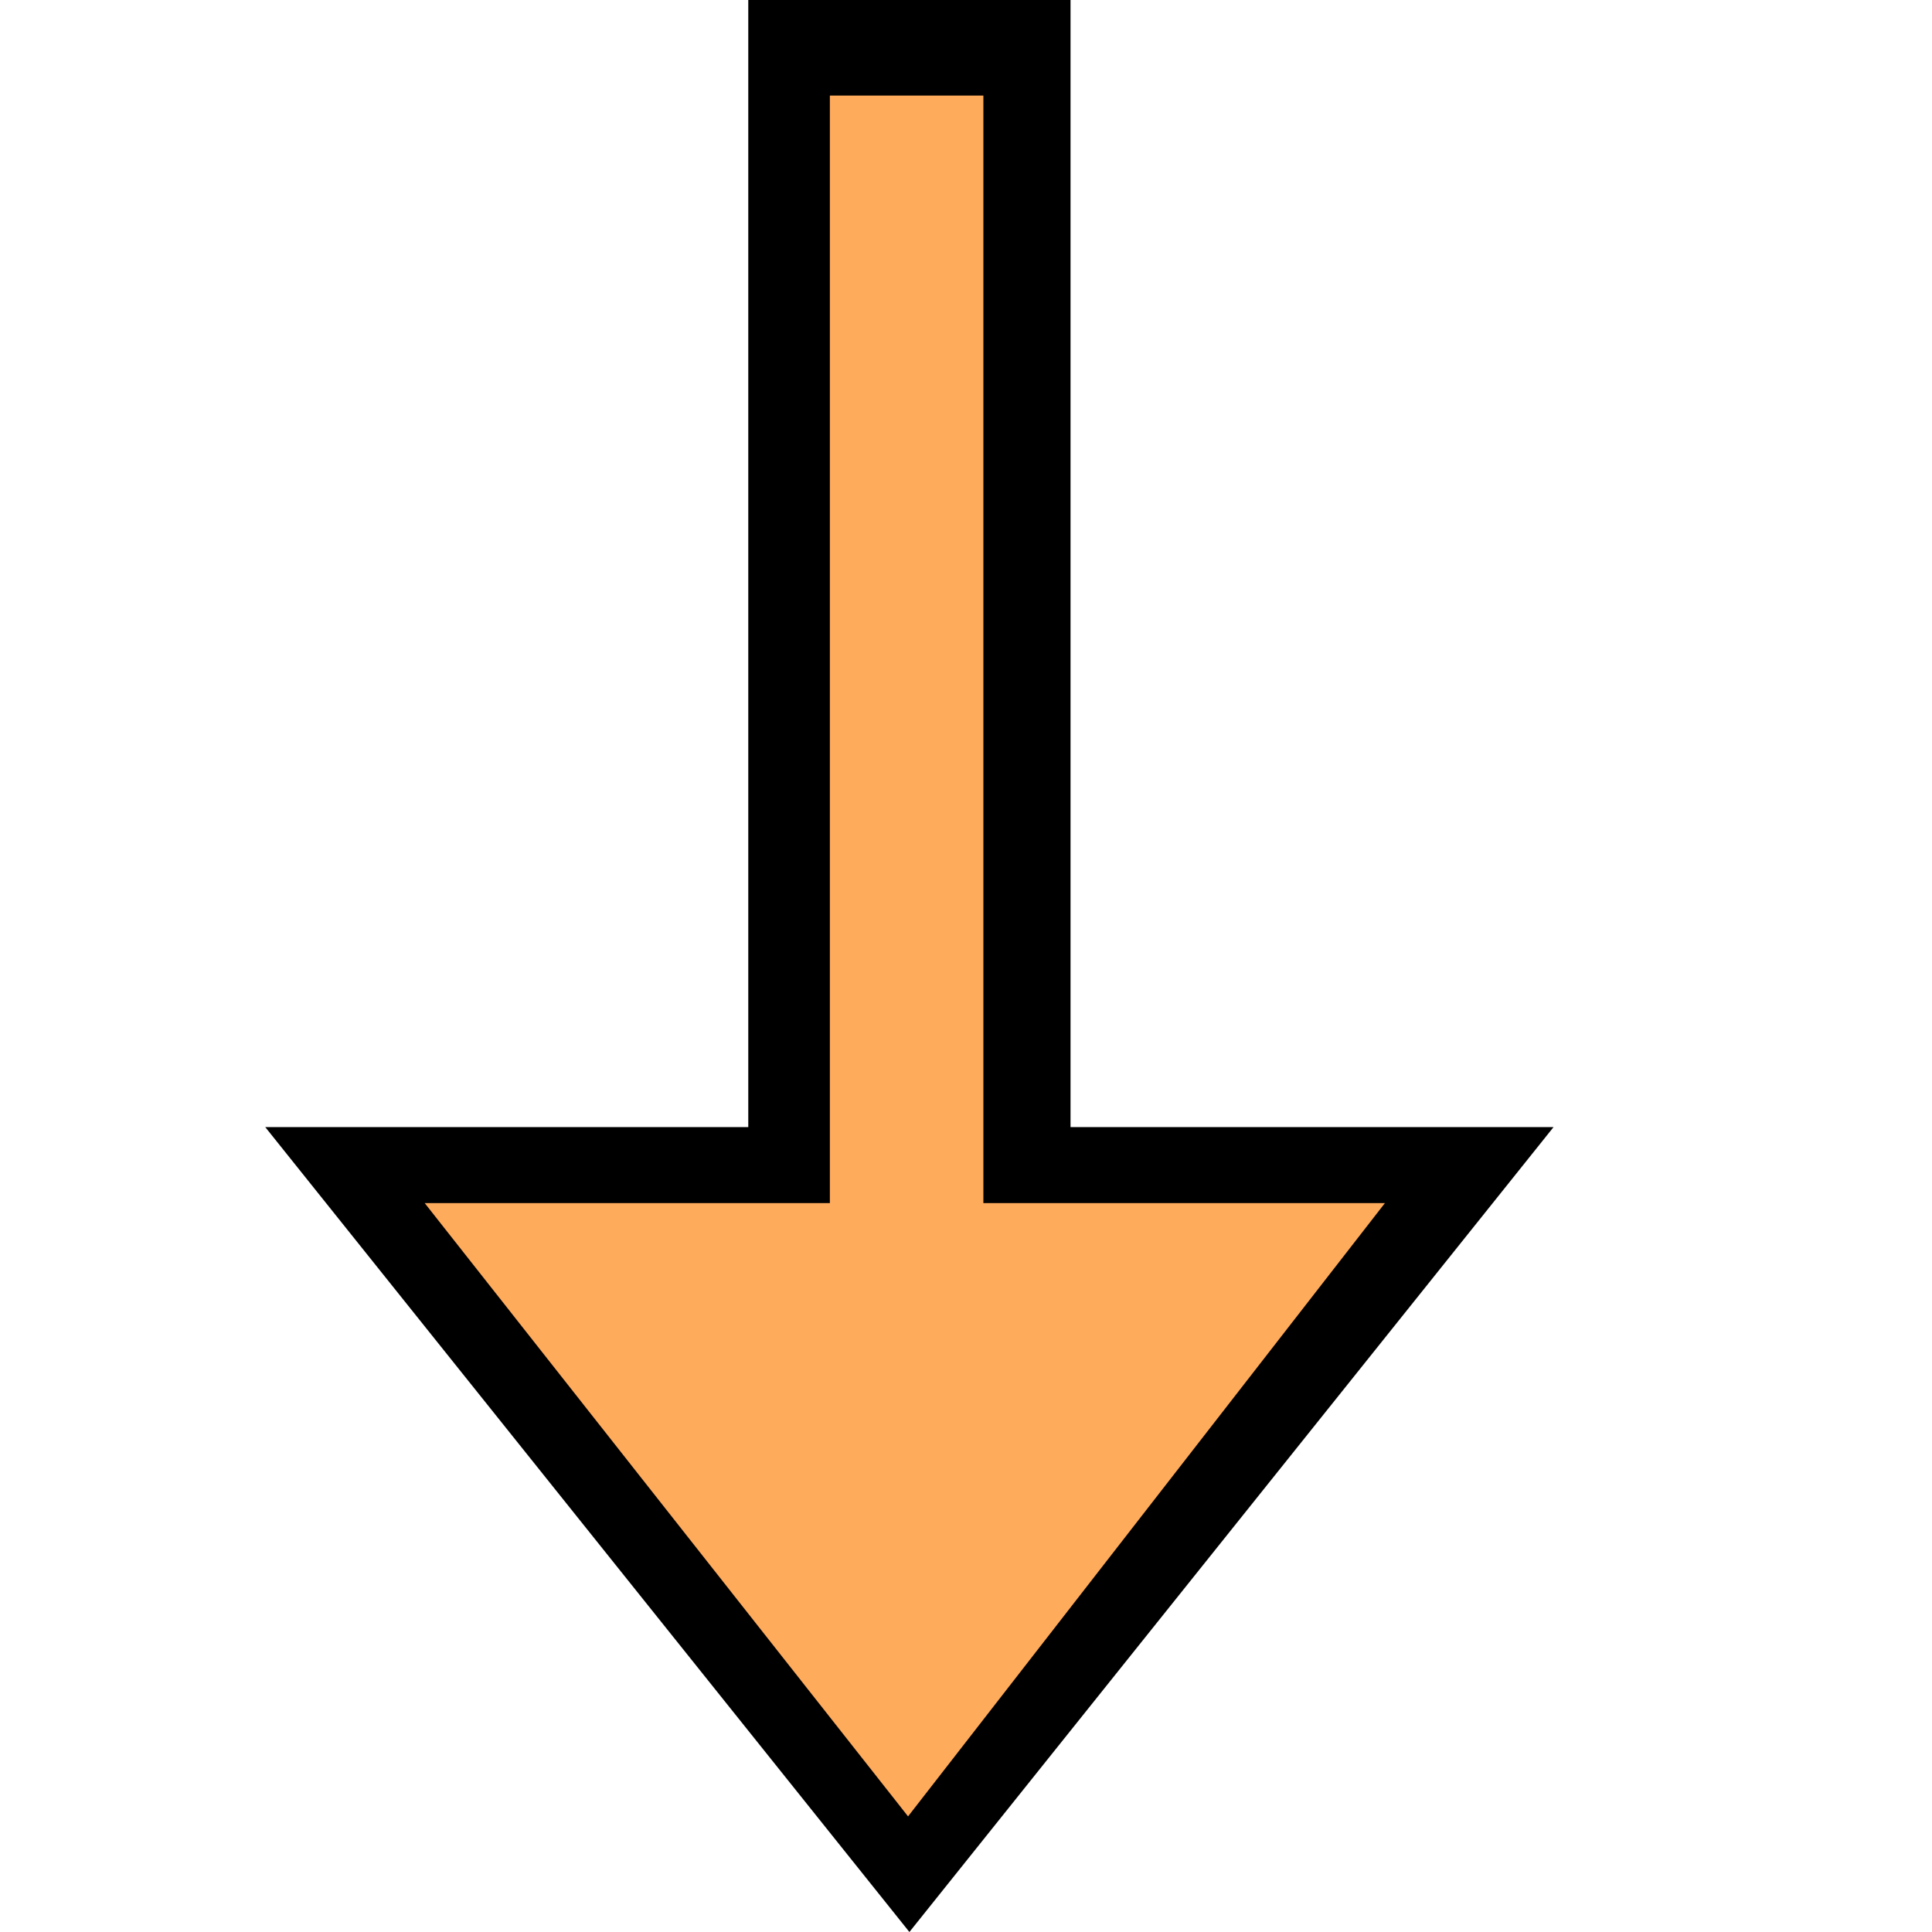 <?xml version="1.0" encoding="UTF-8" standalone="no"?>
<!-- Uploaded to: SVG Repo, www.svgrepo.com, Generator: SVG Repo Mixer Tools -->

<svg
   fill="#000000"
   height="800px"
   width="800px"
   version="1.1"
   id="Layer_1"
   viewBox="0 0 512 512"
   enable-background="new 0 0 512 512"
   xml:space="preserve"
   sodipodi:docname="down-arrow-1.svg"
   inkscape:version="1.1.2 (0a00cf5339, 2022-02-04)"
   xmlns:inkscape="http://www.inkscape.org/namespaces/inkscape"
   xmlns:sodipodi="http://sodipodi.sourceforge.net/DTD/sodipodi-0.dtd"
   xmlns="http://www.w3.org/2000/svg"
   xmlns:svg="http://www.w3.org/2000/svg"><defs
   id="defs66" /><sodipodi:namedview
   id="namedview64"
   pagecolor="#ffffff"
   bordercolor="#666666"
   borderopacity="1.0"
   inkscape:pageshadow="2"
   inkscape:pageopacity="0.0"
   inkscape:pagecheckerboard="0"
   showgrid="false"
   inkscape:zoom="0.064302523"
   inkscape:cx="2978.1102"
   inkscape:cy="-2628.2017"
   inkscape:window-width="2560"
   inkscape:window-height="1360"
   inkscape:window-x="0"
   inkscape:window-y="32"
   inkscape:window-maximized="1"
   inkscape:current-layer="Layer_1" />
<polygon
   points="283.7,298.7 283.7,0 198.3,0 198.3,298.7 70.3,298.7 241,512 411.7,298.7 "
   id="polygon61" /><path
   id="polygon61-3"
   style="fill:#ffab5c;fill-opacity:1"
   transform="matrix(0.885,0,0,0.885,27.361,43.4)"
   d="m 217.585,311.226 -121.325,0 L 241,494.871 383.794,311.226 l -120.241,0 0,-331.65 h -45.968 z"
   sodipodi:nodetypes="cccccccc" />
</svg>
